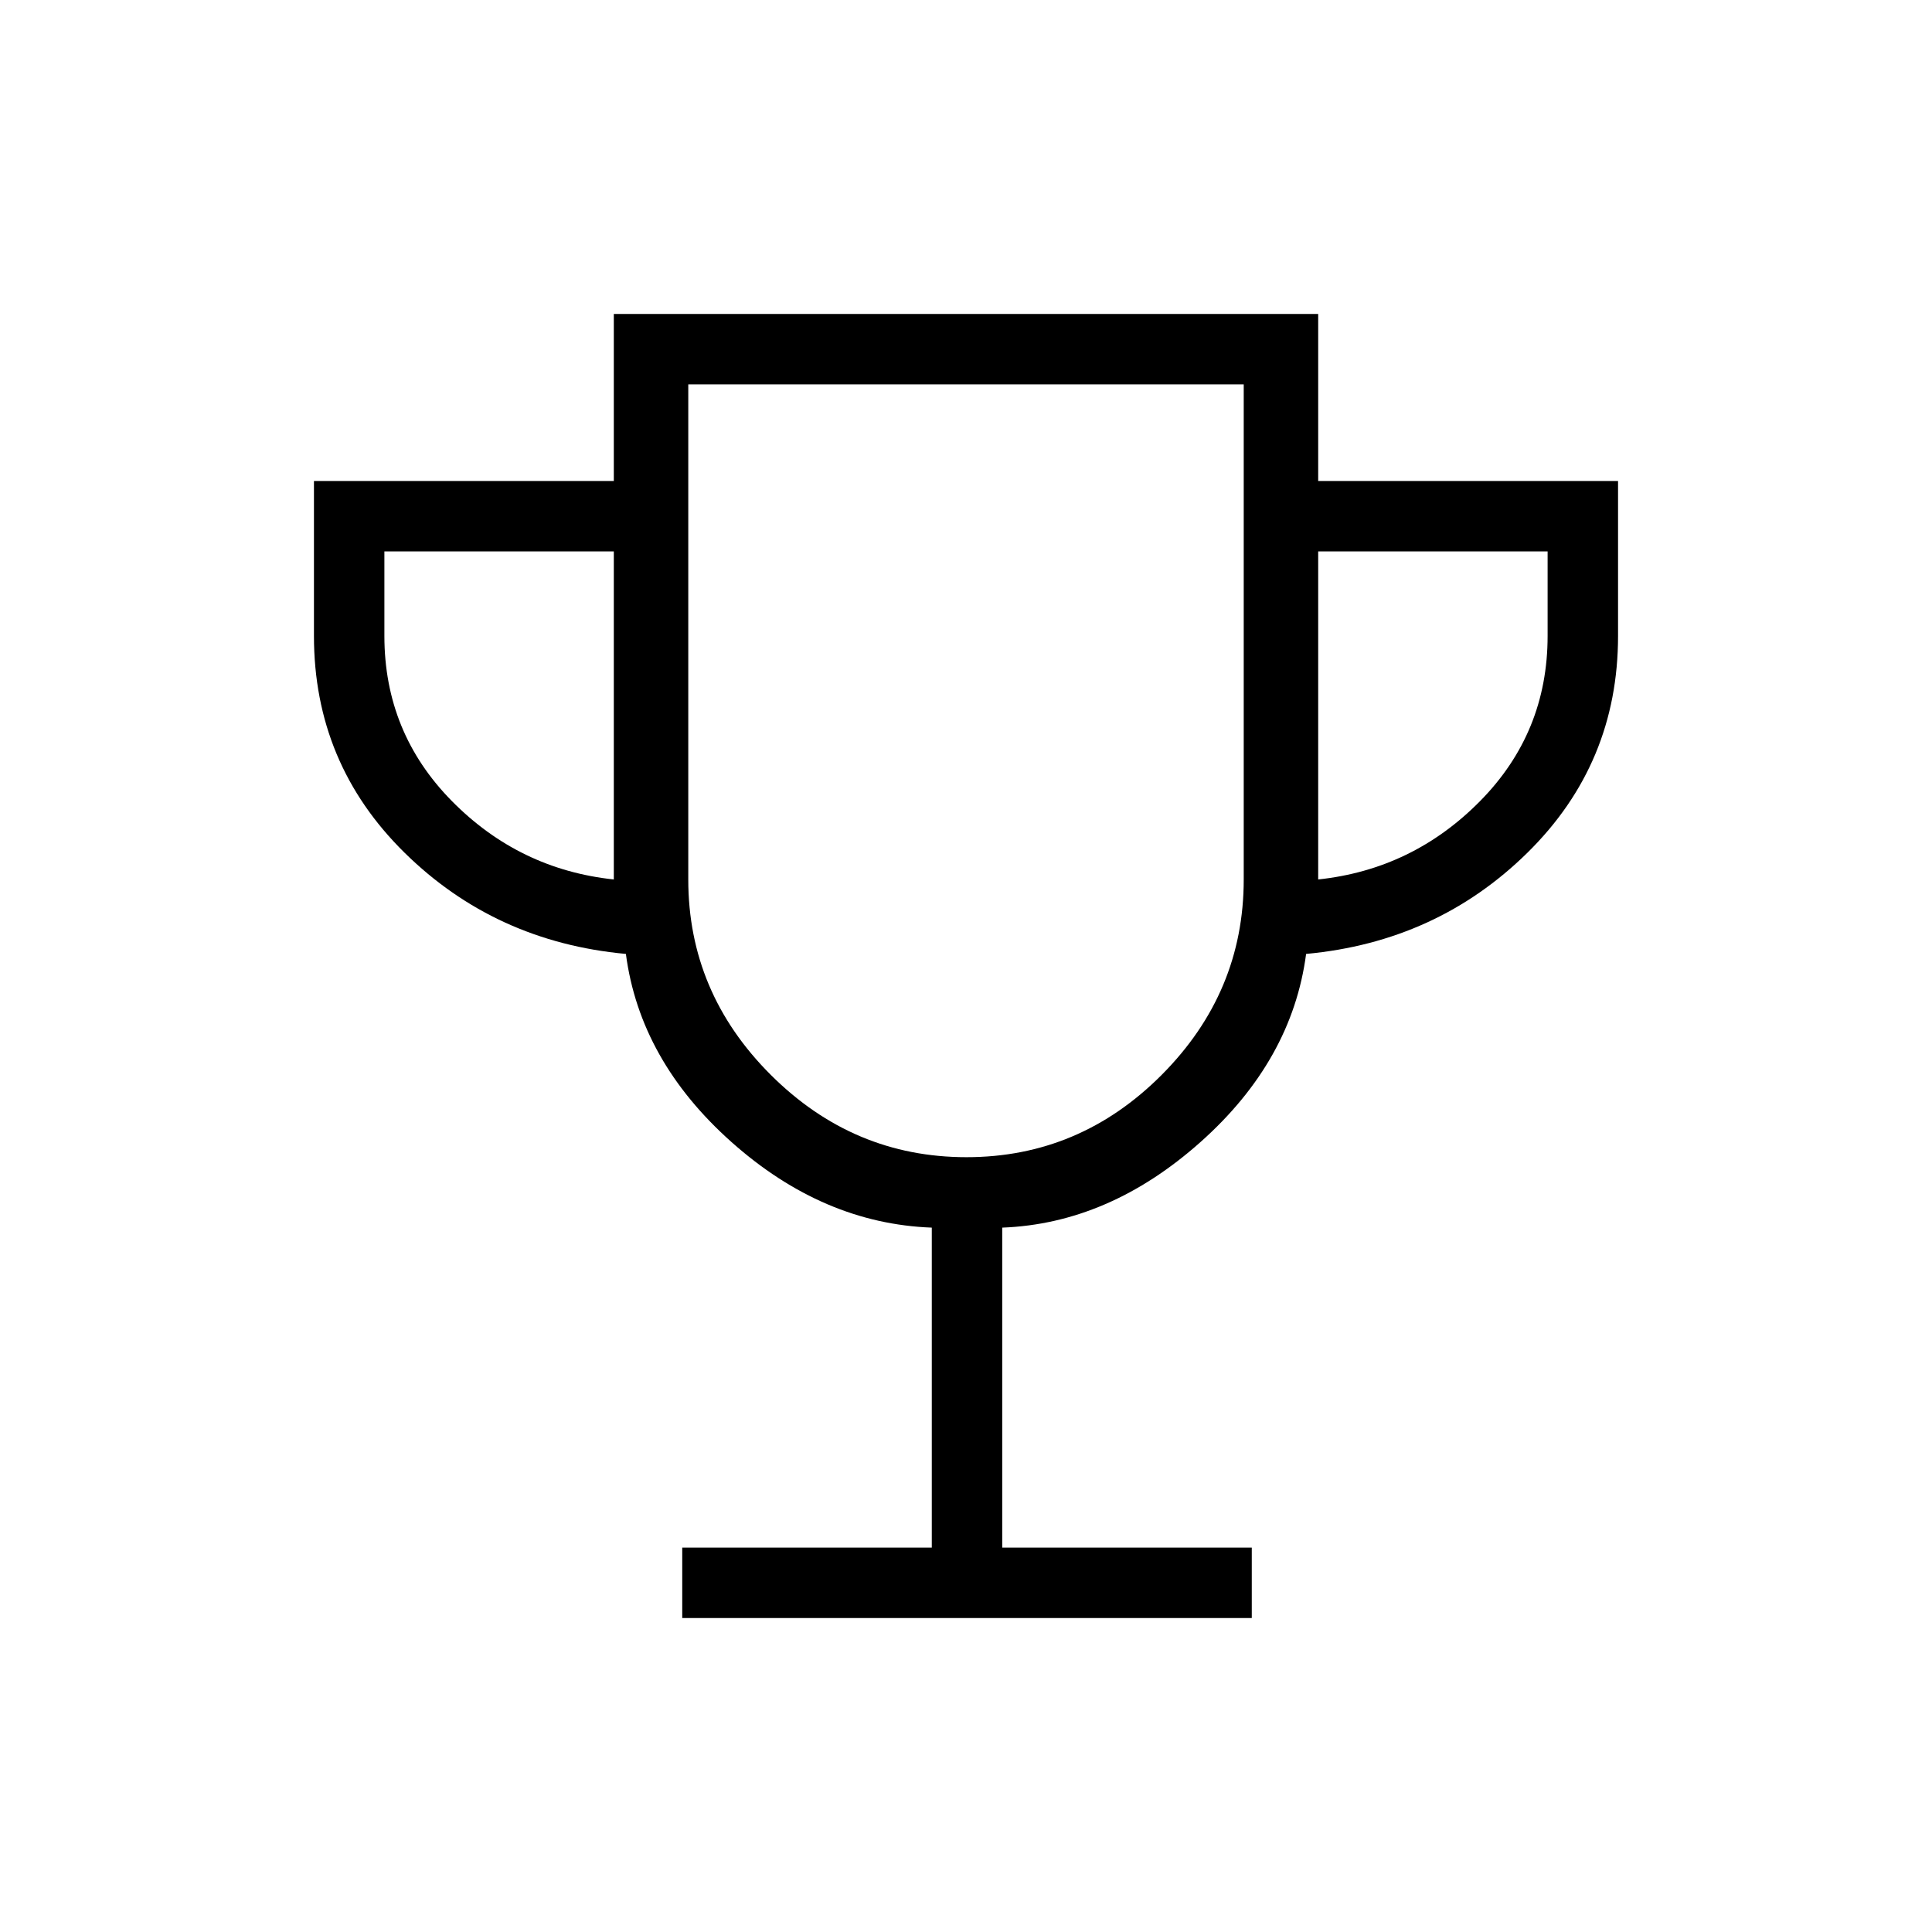<svg xmlns="http://www.w3.org/2000/svg" height="48" viewBox="0 -960 960 960" width="48"><path d="M339-156v-35h124v-159q-54-2-99.5-42.5T311-486q-65-6-110-50.315T156-644v-77h149v-83h350v83h149v77q0 63.37-45 107.685Q714-492 649-486q-7 53-52.5 93.5T498-350v159h124v35H339Zm-34-367v-163H191v42q0 48 33.5 82t80.5 39Zm175.235 138q56.265 0 97.015-40.917Q618-466.833 618-523v-246H342v246q0 56.167 40.985 97.083Q423.971-385 480.235-385ZM655-523q47-5 80.5-39t33.5-82v-42H655v163Zm-175-54Z"/></svg>